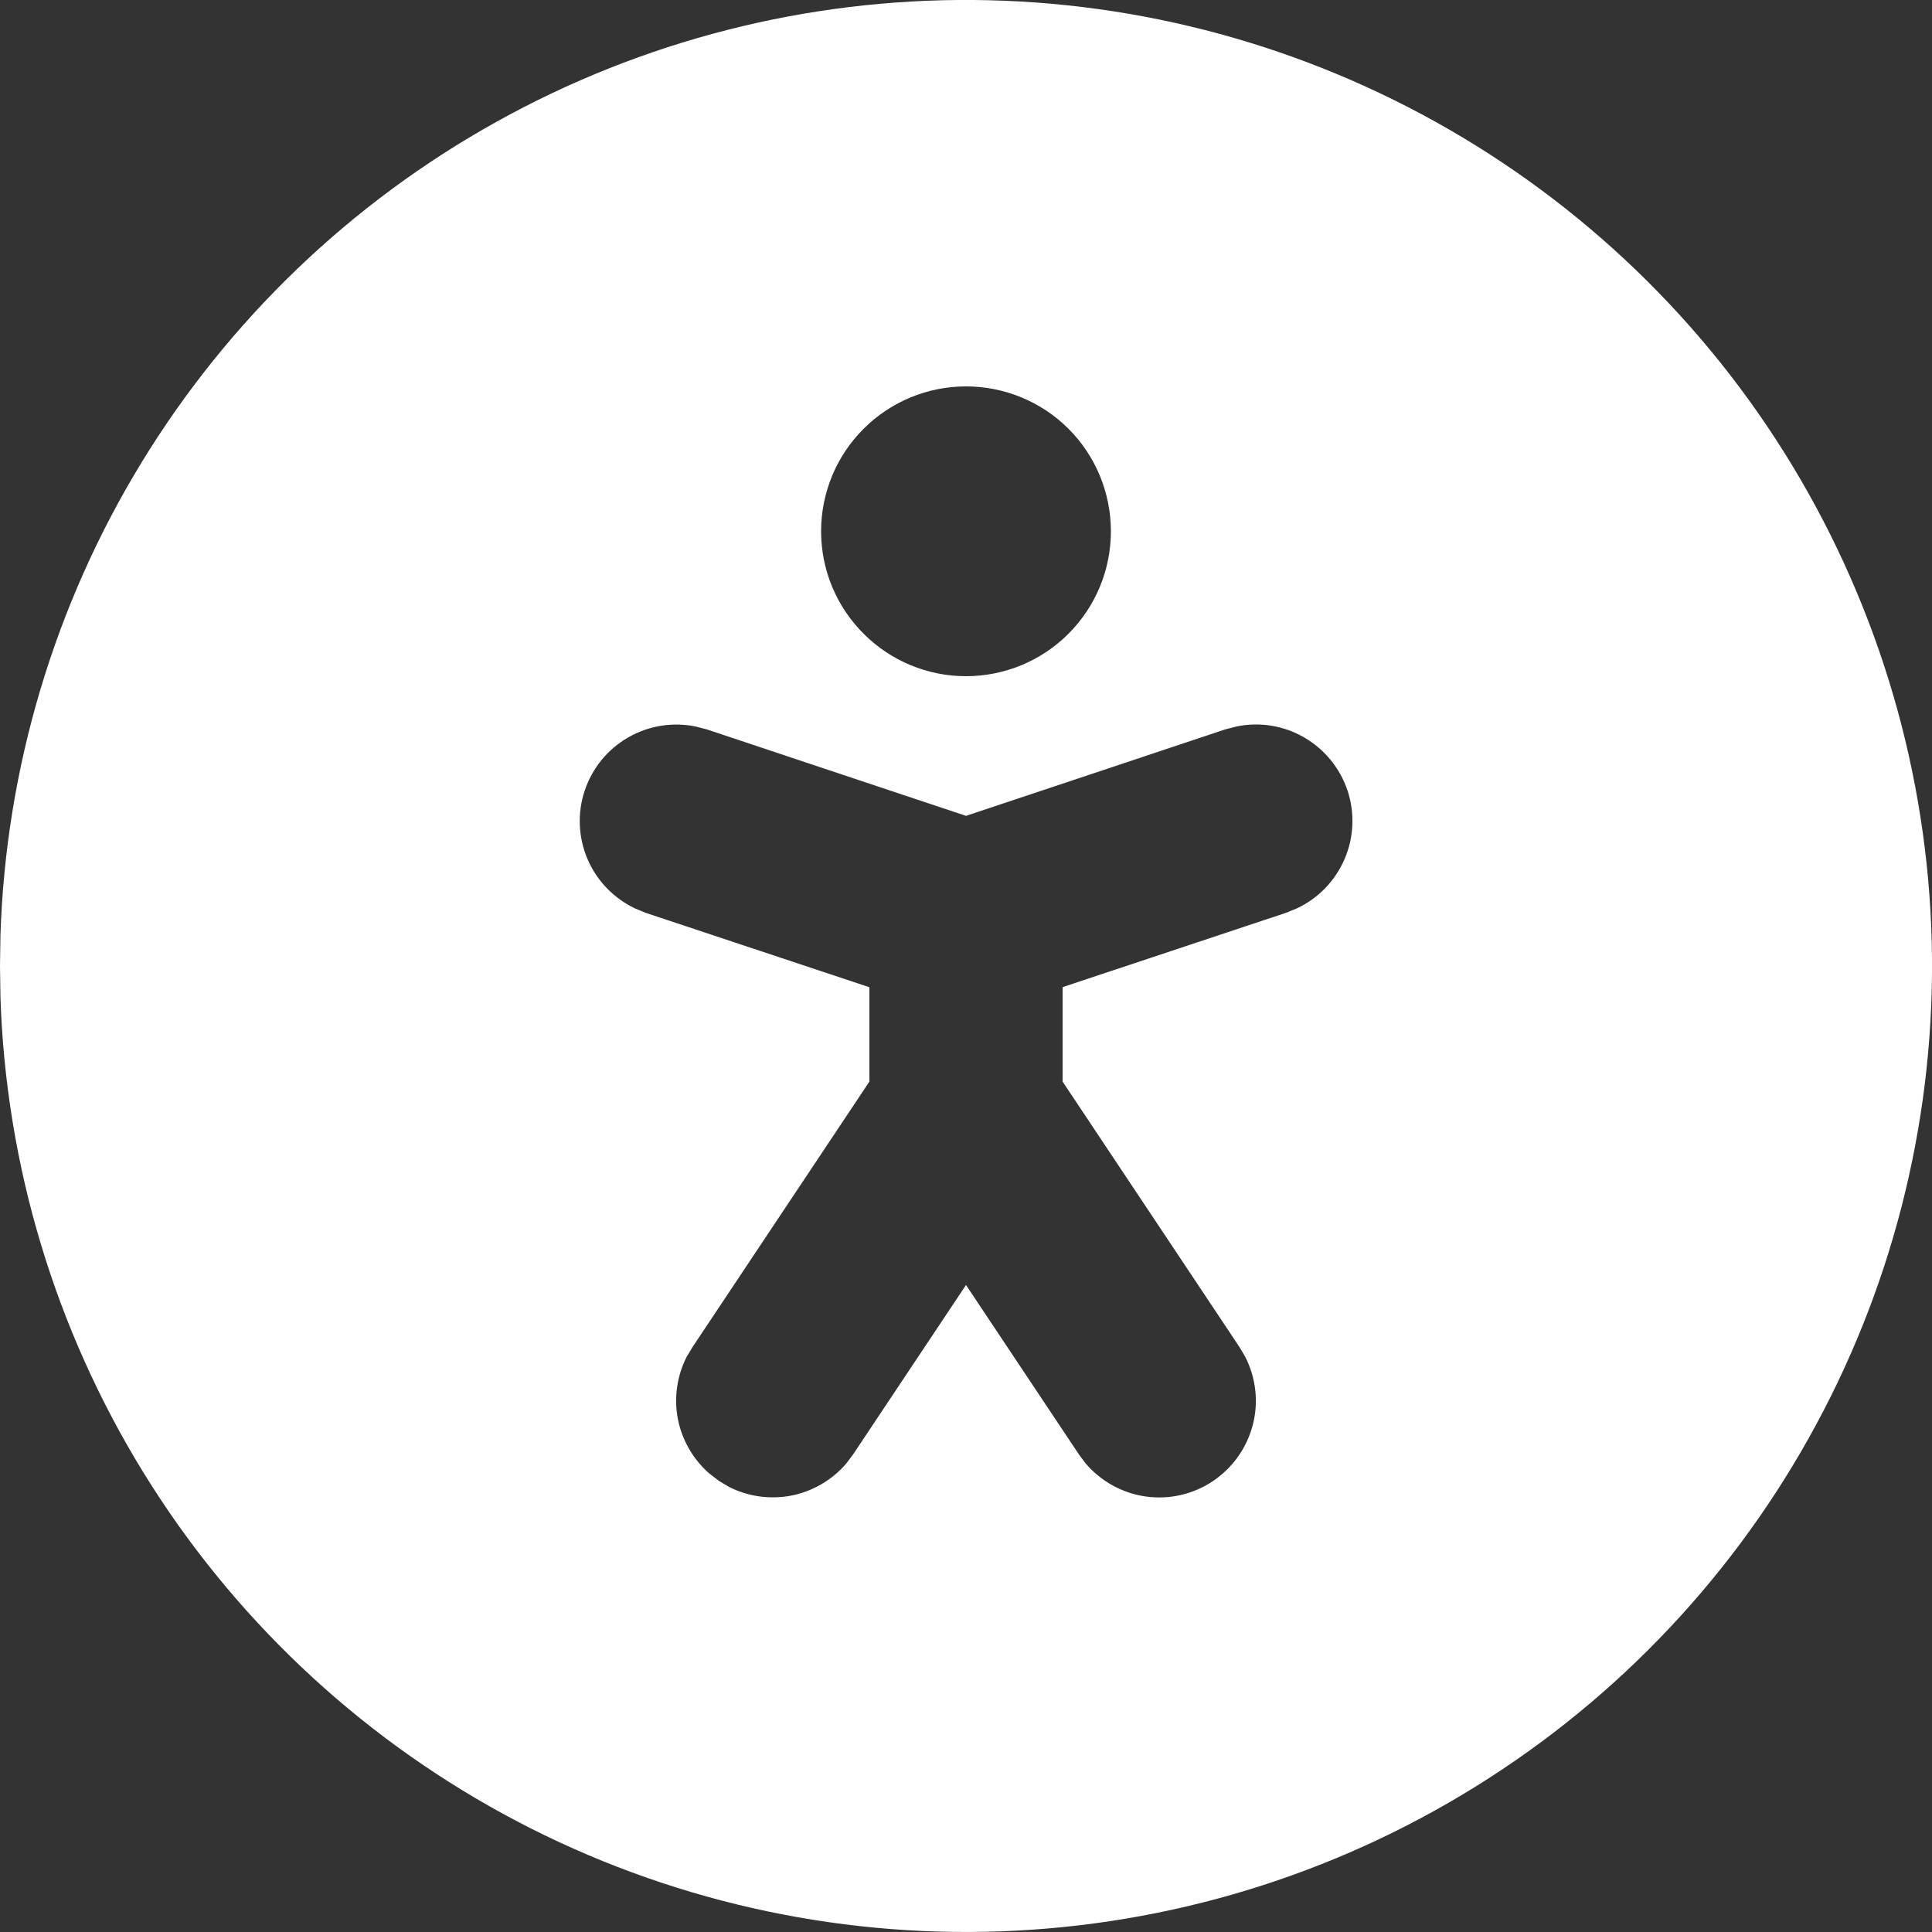 <svg width="17" height="17" viewBox="0 0 17 17" fill="none" xmlns="http://www.w3.org/2000/svg">
<rect x="0" y="0" width="17" height="17" fill="#333333" stroke="none"/>
<path d="M12.75 1.139C14.032 1.879 15.099 2.941 15.844 4.22C16.589 5.499 16.988 6.951 17 8.431C17.012 9.912 16.637 11.37 15.912 12.66C15.188 13.951 14.138 15.031 12.868 15.791C11.599 16.552 10.152 16.968 8.672 16.998C7.192 17.028 5.73 16.671 4.43 15.962C3.13 15.253 2.038 14.217 1.262 12.957C0.486 11.696 0.052 10.255 0.004 8.775L0 8.5L0.004 8.225C0.052 6.757 0.479 5.326 1.244 4.072C2.009 2.819 3.086 1.784 4.37 1.071C5.654 0.357 7.1 -0.012 8.569 0C10.038 0.012 11.478 0.405 12.75 1.139ZM11.857 6.956C11.791 6.759 11.655 6.592 11.474 6.488C11.294 6.384 11.082 6.35 10.878 6.393L10.781 6.418L8.5 7.179L6.219 6.418L6.123 6.393C5.919 6.351 5.707 6.385 5.527 6.489C5.346 6.593 5.211 6.759 5.145 6.957C5.079 7.154 5.088 7.368 5.17 7.56C5.252 7.751 5.401 7.905 5.589 7.994L5.681 8.032L7.65 8.687V9.517L6.093 11.854L6.042 11.939C5.956 12.108 5.929 12.302 5.965 12.488C6.002 12.674 6.1 12.843 6.243 12.967L6.328 13.032L6.414 13.083C6.583 13.169 6.777 13.196 6.963 13.16C7.15 13.123 7.318 13.025 7.443 12.882L7.507 12.797L8.5 11.307L9.493 12.797L9.552 12.876C9.687 13.035 9.876 13.139 10.082 13.168C10.289 13.197 10.499 13.149 10.672 13.033C10.845 12.917 10.97 12.742 11.023 12.54C11.076 12.339 11.052 12.125 10.957 11.939L10.907 11.854L9.35 9.517V8.686L11.319 8.031L11.411 7.993C11.6 7.905 11.749 7.75 11.831 7.559C11.914 7.368 11.922 7.153 11.857 6.955V6.956ZM8.5 3.4C8.162 3.4 7.838 3.534 7.599 3.773C7.359 4.012 7.225 4.337 7.225 4.675C7.225 5.013 7.359 5.337 7.599 5.576C7.838 5.816 8.162 5.95 8.5 5.95C8.838 5.95 9.163 5.816 9.402 5.576C9.641 5.337 9.775 5.013 9.775 4.675C9.775 4.337 9.641 4.012 9.402 3.773C9.163 3.534 8.838 3.4 8.5 3.4Z" fill="white"/>
</svg>

